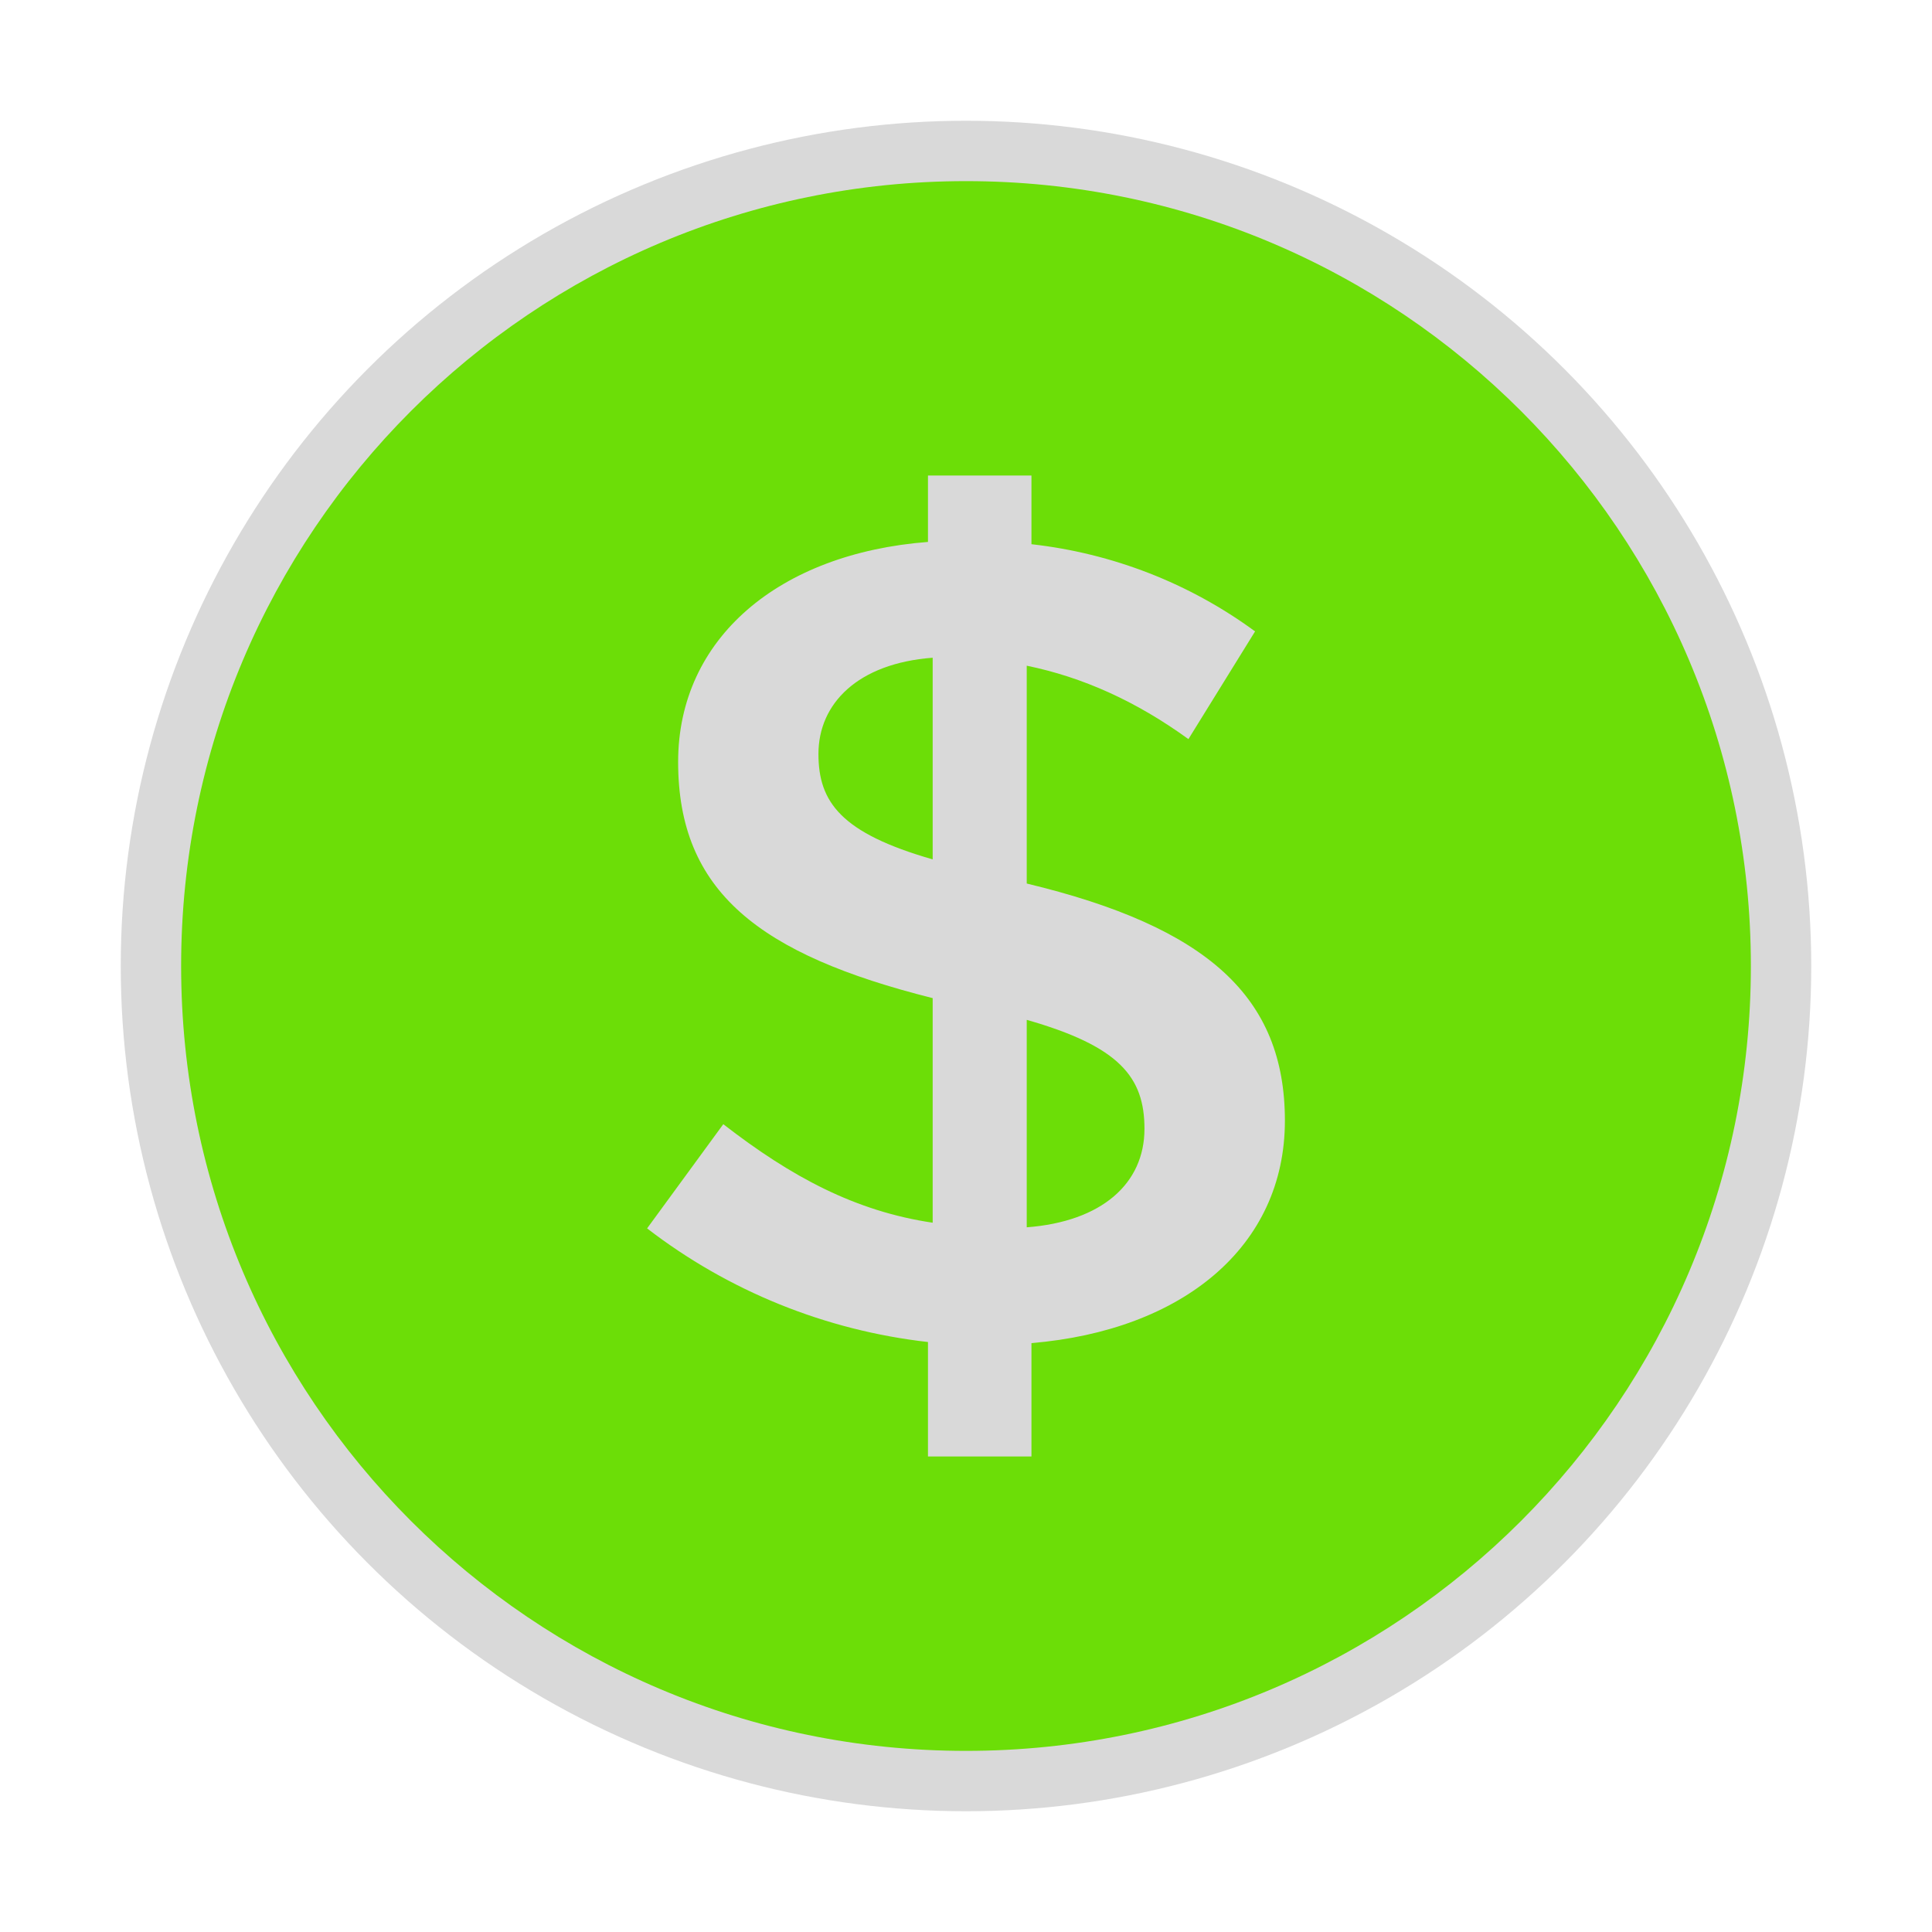 <svg width="16" height="16" viewBox="0 0 16 16" fill="none" xmlns="http://www.w3.org/2000/svg">
<circle cx="8" cy="8" r="7" fill="#D9D9D9"/>
<path fill-rule="evenodd" clip-rule="evenodd" d="M8 14.5C4.41 14.5 1.5 11.59 1.5 8C1.5 4.41 4.41 1.5 8 1.5C11.59 1.5 14.5 4.41 14.5 8C14.5 11.59 11.59 14.5 8 14.5ZM10.641 9.281C10.641 8.256 10 7.677 8.503 7.317V5.513C8.966 5.608 9.409 5.807 9.842 6.121L10.394 5.229C9.851 4.83 9.212 4.582 8.542 4.507V3.938H7.685V4.488C6.453 4.583 5.616 5.285 5.616 6.31C5.616 7.383 6.286 7.905 7.724 8.266V10.126C7.083 10.031 6.552 9.746 5.99 9.31L5.359 10.173C6.034 10.693 6.838 11.018 7.685 11.114V12.062H8.542V11.123C9.793 11.018 10.641 10.325 10.641 9.281ZM7.724 7.117C6.965 6.899 6.778 6.643 6.778 6.244C6.778 5.827 7.103 5.494 7.724 5.447L7.724 7.117ZM9.478 9.348C9.478 9.803 9.123 10.117 8.503 10.164V8.446C9.271 8.665 9.478 8.92 9.478 9.348Z" fill="#6CDE07"/>
</svg>

